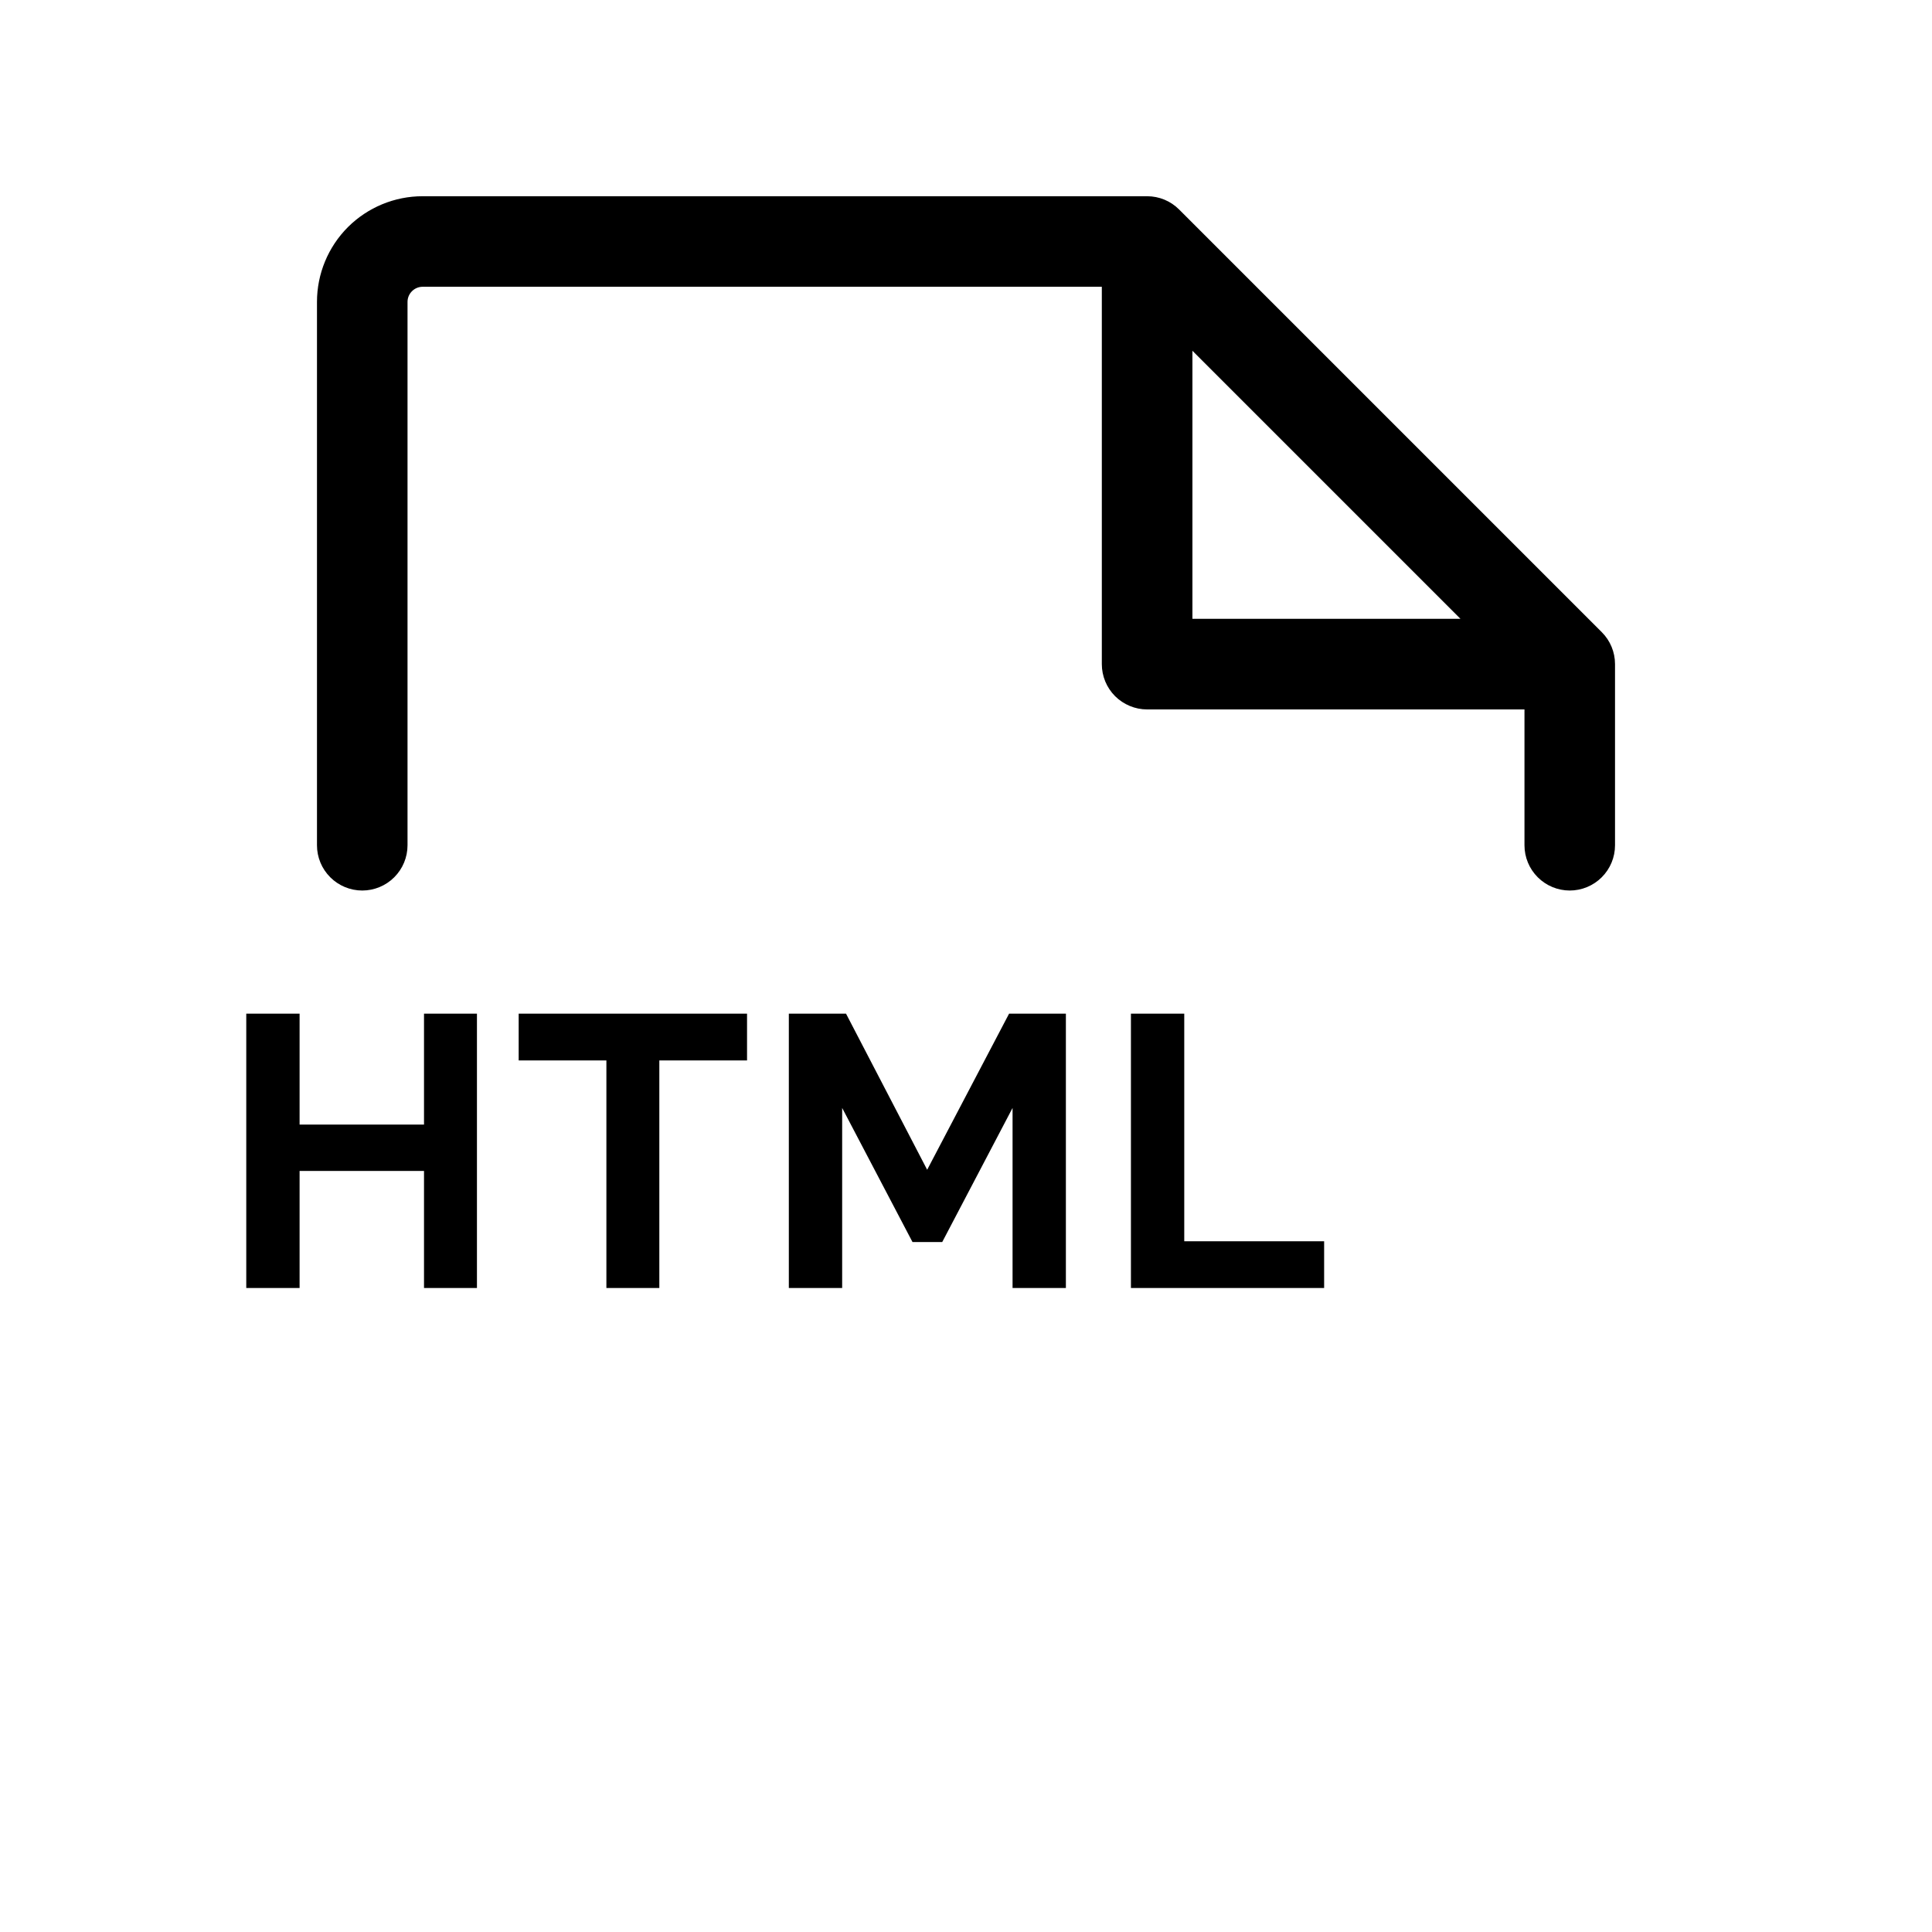 <svg width="30" height="30" viewBox="0 0 30 30" fill="none" xmlns="http://www.w3.org/2000/svg">
<path d="M7.406 15.74V20H6.584V18.182H4.652V20H3.824V15.74H4.652V17.462H6.584V15.74H7.406ZM11.6 16.466H10.238V20H9.416V16.466H8.054V15.74H11.6V16.466ZM15.723 20V17.204L14.631 19.286H14.169L13.077 17.204V20H12.249V15.74H13.137L14.397 18.164L15.669 15.74H16.551V20H15.723ZM17.561 20V15.74H18.389V19.274H20.561V20H17.561Z" fill="black"/>
<path d="M24.872 9.816L18.309 3.253C18.178 3.121 17.999 3.047 17.812 3.047H6.562C6.127 3.047 5.71 3.22 5.402 3.527C5.095 3.835 4.922 4.252 4.922 4.688V13.125C4.922 13.312 4.996 13.49 5.128 13.622C5.26 13.754 5.439 13.828 5.625 13.828C5.811 13.828 5.99 13.754 6.122 13.622C6.254 13.49 6.328 13.312 6.328 13.125V4.688C6.328 4.625 6.353 4.566 6.397 4.522C6.441 4.478 6.5 4.453 6.562 4.453H17.109V10.312C17.109 10.499 17.183 10.678 17.315 10.81C17.447 10.941 17.626 11.016 17.812 11.016H23.672V13.125C23.672 13.312 23.746 13.49 23.878 13.622C24.01 13.754 24.189 13.828 24.375 13.828C24.561 13.828 24.74 13.754 24.872 13.622C25.004 13.49 25.078 13.312 25.078 13.125V10.312C25.078 10.126 25.004 9.947 24.872 9.816ZM18.516 9.609V5.447L22.678 9.609H18.516Z" fill="black"/>
</svg>
